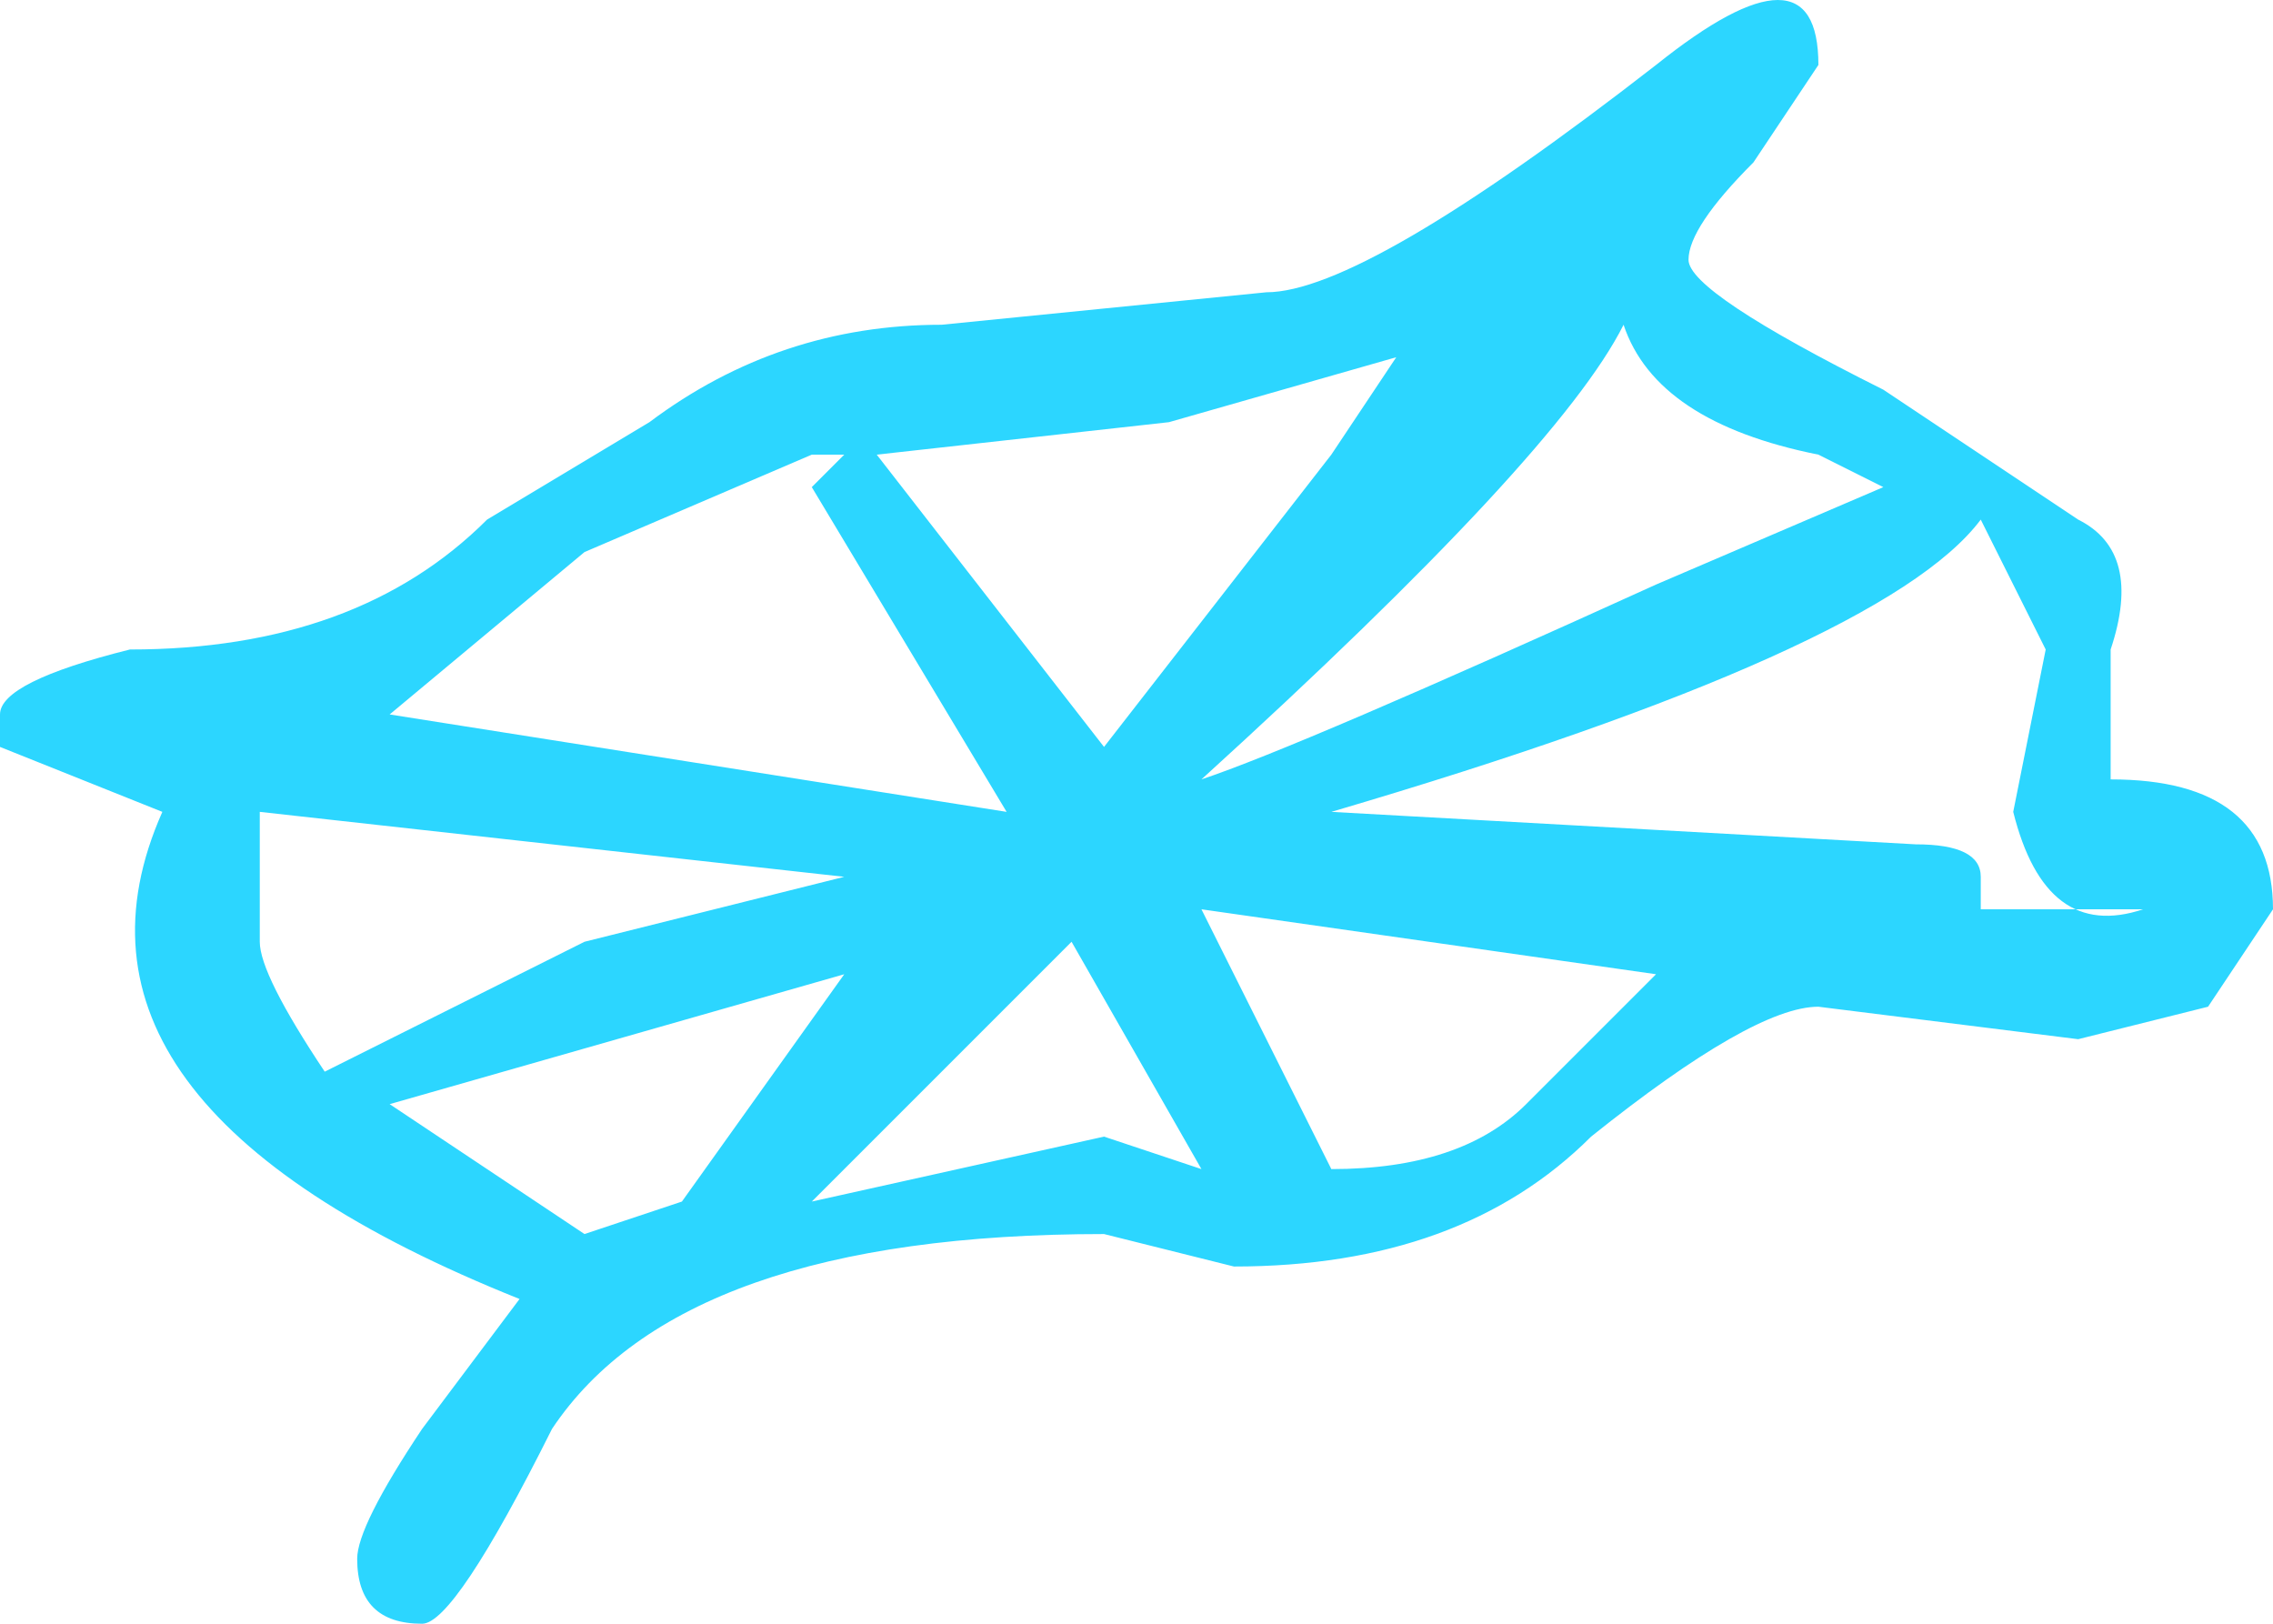 <?xml version="1.0" encoding="UTF-8" standalone="no"?>
<svg xmlns:xlink="http://www.w3.org/1999/xlink" height="2.5px" width="3.5px" xmlns="http://www.w3.org/2000/svg">
  <g transform="matrix(1.0, 0.0, 0.0, 1.0, 1.75, 1.25)">
    <path d="M0.1 -0.05 Q0.25 -0.1 0.8 -0.35 L1.15 -0.5 1.05 -0.55 Q0.8 -0.6 0.75 -0.75 0.65 -0.55 0.1 -0.05 M0.4 -0.7 L0.05 -0.6 -0.4 -0.55 -0.05 -0.1 -0.05 -0.1 0.3 -0.55 0.4 -0.7 M0.8 -1.15 Q1.05 -1.35 1.05 -1.15 L0.95 -1.0 Q0.85 -0.9 0.85 -0.85 0.85 -0.8 1.15 -0.65 L1.45 -0.45 Q1.55 -0.4 1.5 -0.25 L1.5 -0.05 Q1.75 -0.05 1.75 0.15 L1.65 0.3 1.45 0.35 1.05 0.3 Q0.95 0.3 0.7 0.5 0.5 0.7 0.15 0.7 L-0.05 0.65 Q-0.7 0.65 -0.9 0.95 -1.05 1.25 -1.1 1.25 -1.2 1.25 -1.2 1.15 -1.2 1.1 -1.1 0.95 L-0.95 0.75 Q-1.7 0.45 -1.5 0.0 L-1.75 -0.1 -1.75 -0.15 Q-1.75 -0.2 -1.55 -0.25 -1.2 -0.25 -1.0 -0.45 L-0.75 -0.6 Q-0.55 -0.75 -0.3 -0.75 L0.2 -0.8 Q0.35 -0.8 0.8 -1.15 M1.3 -0.45 Q1.15 -0.25 0.3 0.0 L1.2 0.05 Q1.3 0.05 1.3 0.1 L1.3 0.15 1.5 0.15 1.55 0.15 Q1.4 0.2 1.35 0.0 L1.4 -0.25 1.3 -0.45 M0.8 0.25 L0.1 0.15 0.3 0.55 Q0.5 0.55 0.6 0.45 L0.8 0.25 M-0.85 -0.4 L-1.15 -0.15 -0.2 0.0 -0.5 -0.5 -0.45 -0.55 -0.5 -0.55 -0.85 -0.4 M-0.45 0.1 L-1.35 0.0 -1.35 0.2 Q-1.35 0.25 -1.25 0.4 L-0.85 0.2 -0.45 0.1 M-0.7 0.6 L-0.45 0.25 -1.15 0.45 -0.85 0.65 -0.7 0.6 M-0.05 0.5 L0.1 0.55 -0.1 0.2 -0.5 0.6 -0.05 0.5" fill="#2cd6ff" fill-rule="evenodd" stroke="none"/>
  </g>
</svg>
